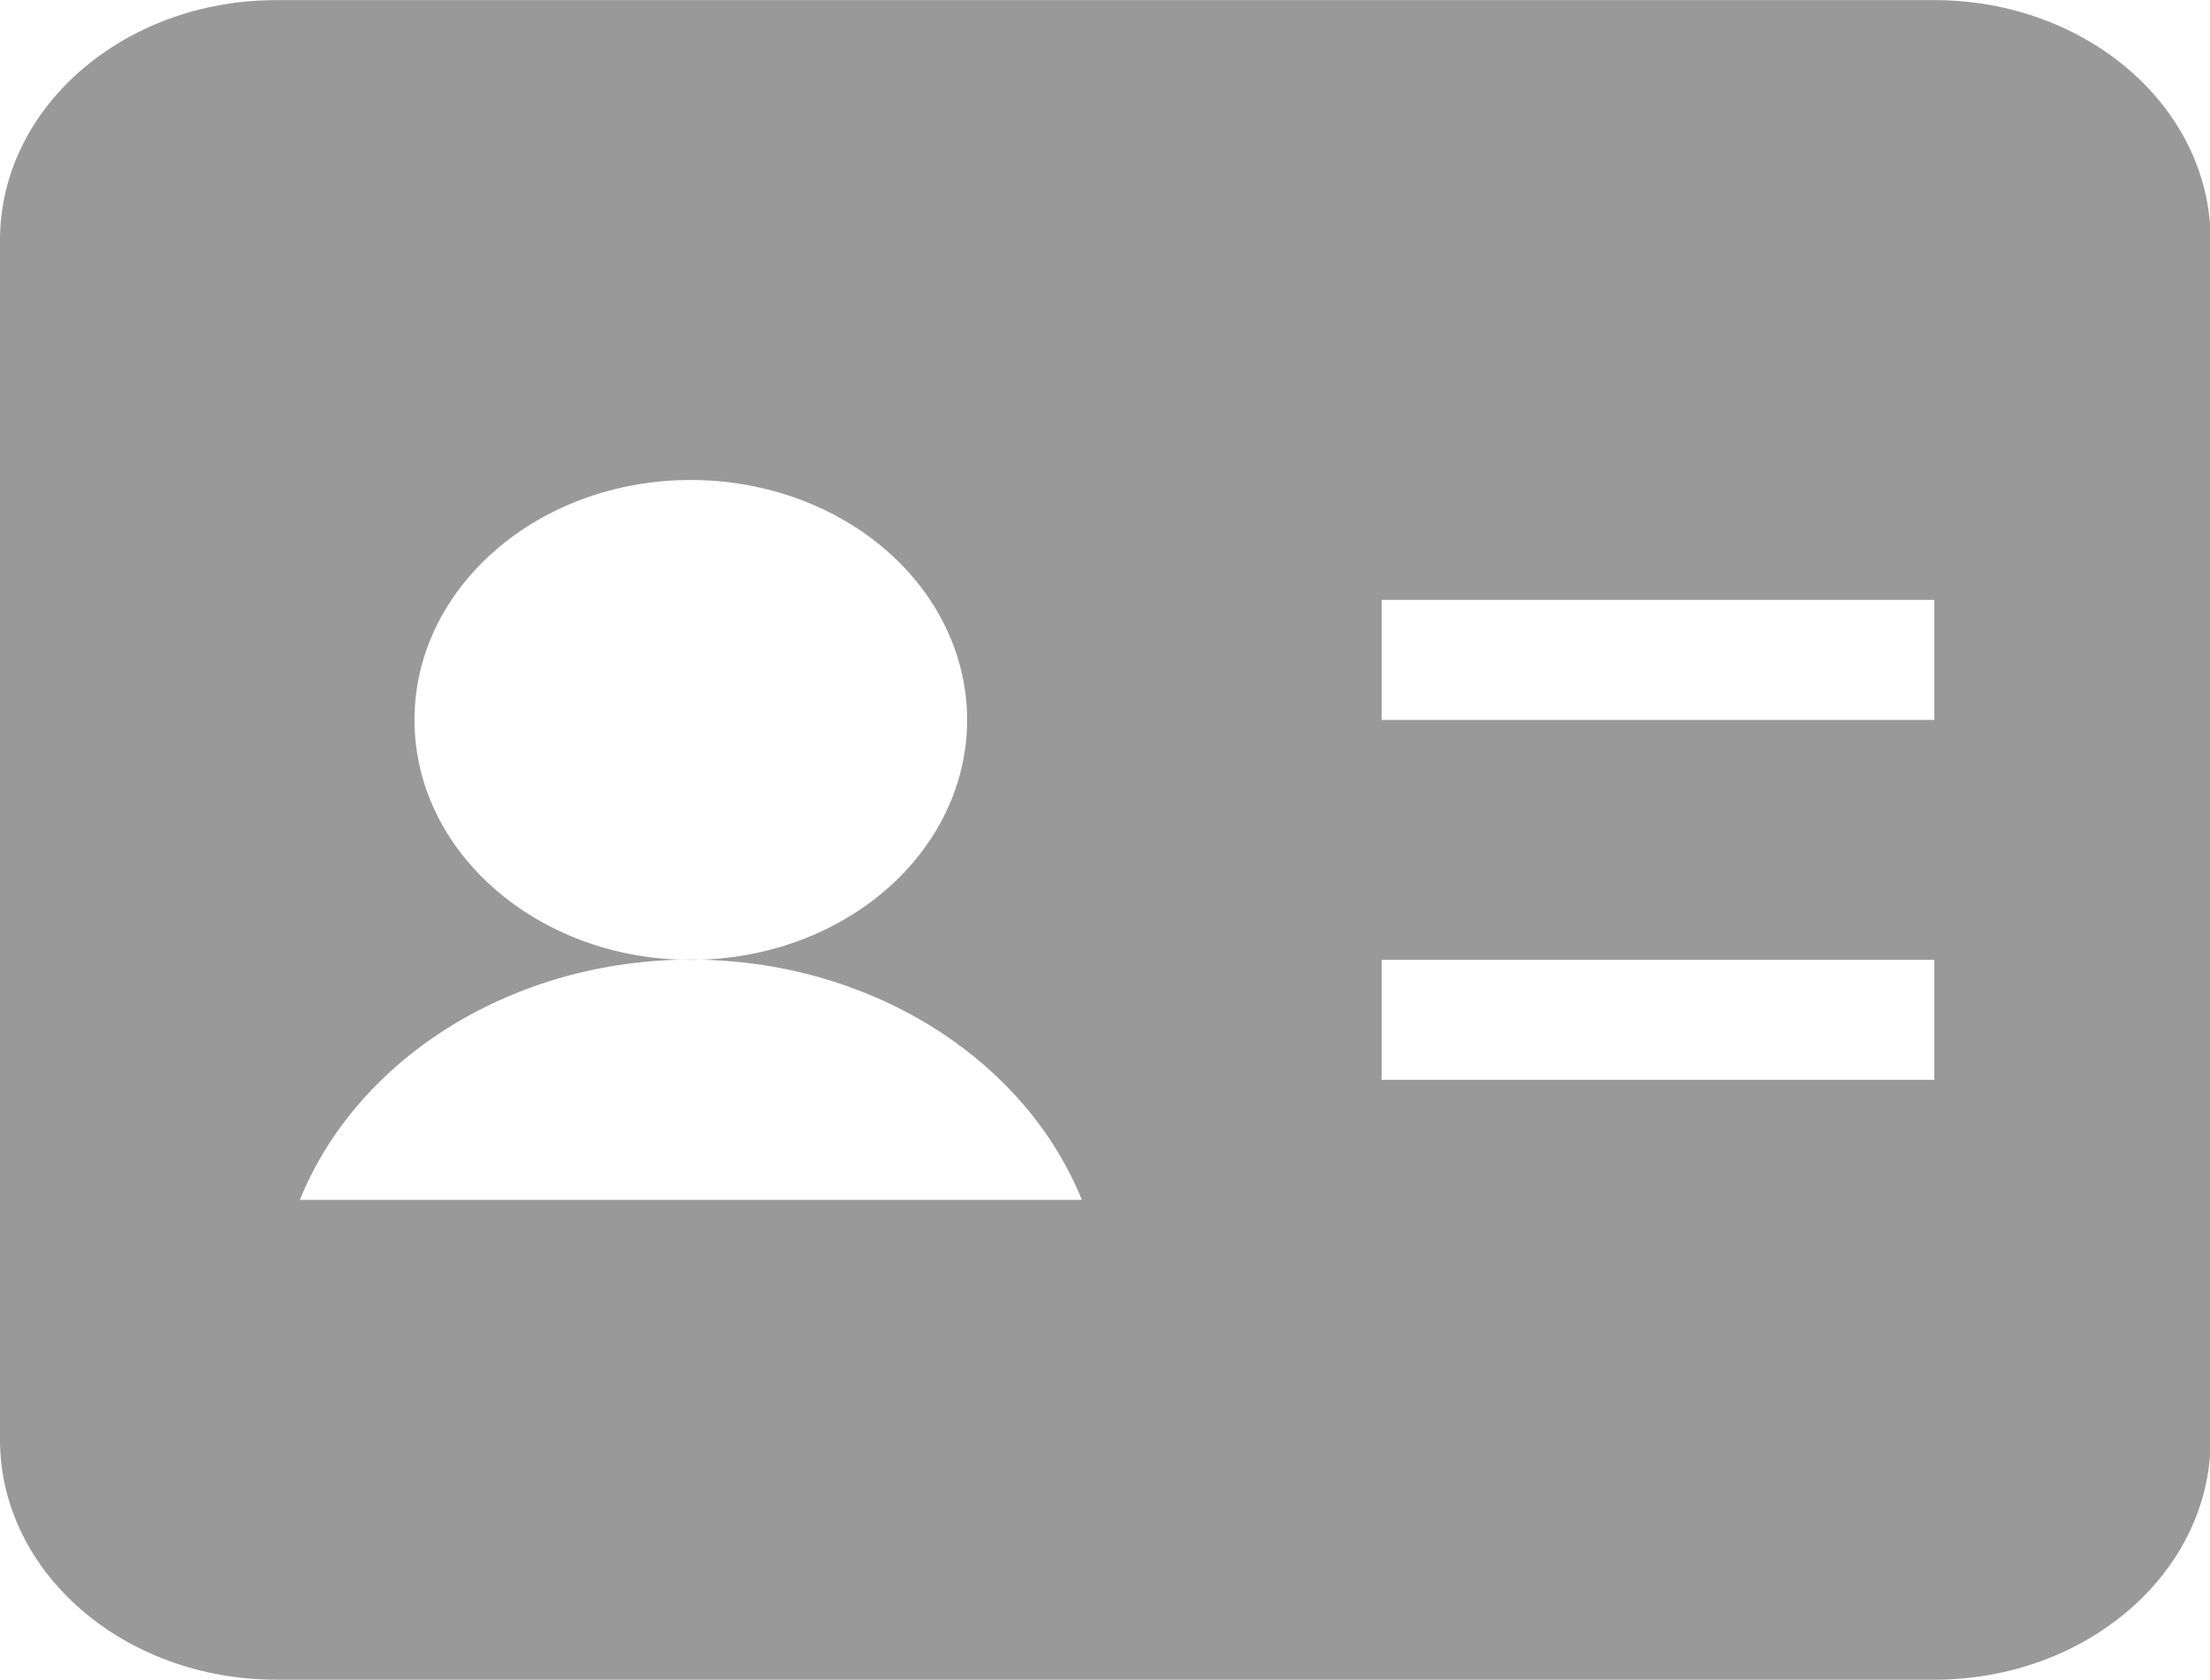 <?xml version="1.0" standalone="no"?><!DOCTYPE svg PUBLIC "-//W3C//DTD SVG 1.1//EN" "http://www.w3.org/Graphics/SVG/1.1/DTD/svg11.dtd"><svg class="icon" width="32px" height="24.33px" viewBox="0 0 1347 1024" version="1.1" xmlns="http://www.w3.org/2000/svg"><path fill="#999999" d="M168.421 0h1010.526C1271.97 0 1347.368 65.482 1347.368 146.297V877.676C1347.368 958.518 1271.97 1024 1178.947 1024H168.421C75.399 1024 0 958.518 0 877.703V146.324C0 65.482 75.399 0 168.421 0z m252.632 585.135c60.173 0 115.766-27.864 145.866-73.135 30.073-45.272 30.073-101.026 0-146.297-30.1-45.272-85.693-73.135-145.866-73.135-93.022 0-168.421 65.482-168.421 146.297 0 80.788 75.399 146.27 168.421 146.27z m-238.323 146.297H659.402c-35.651-87.768-131.18-146.459-238.323-146.459-107.143 0-202.644 58.691-238.323 146.459zM842.105 365.676v73.162h336.842V365.676h-336.842z m0 219.432v73.162h336.842v-73.162h-336.842z"  /></svg>